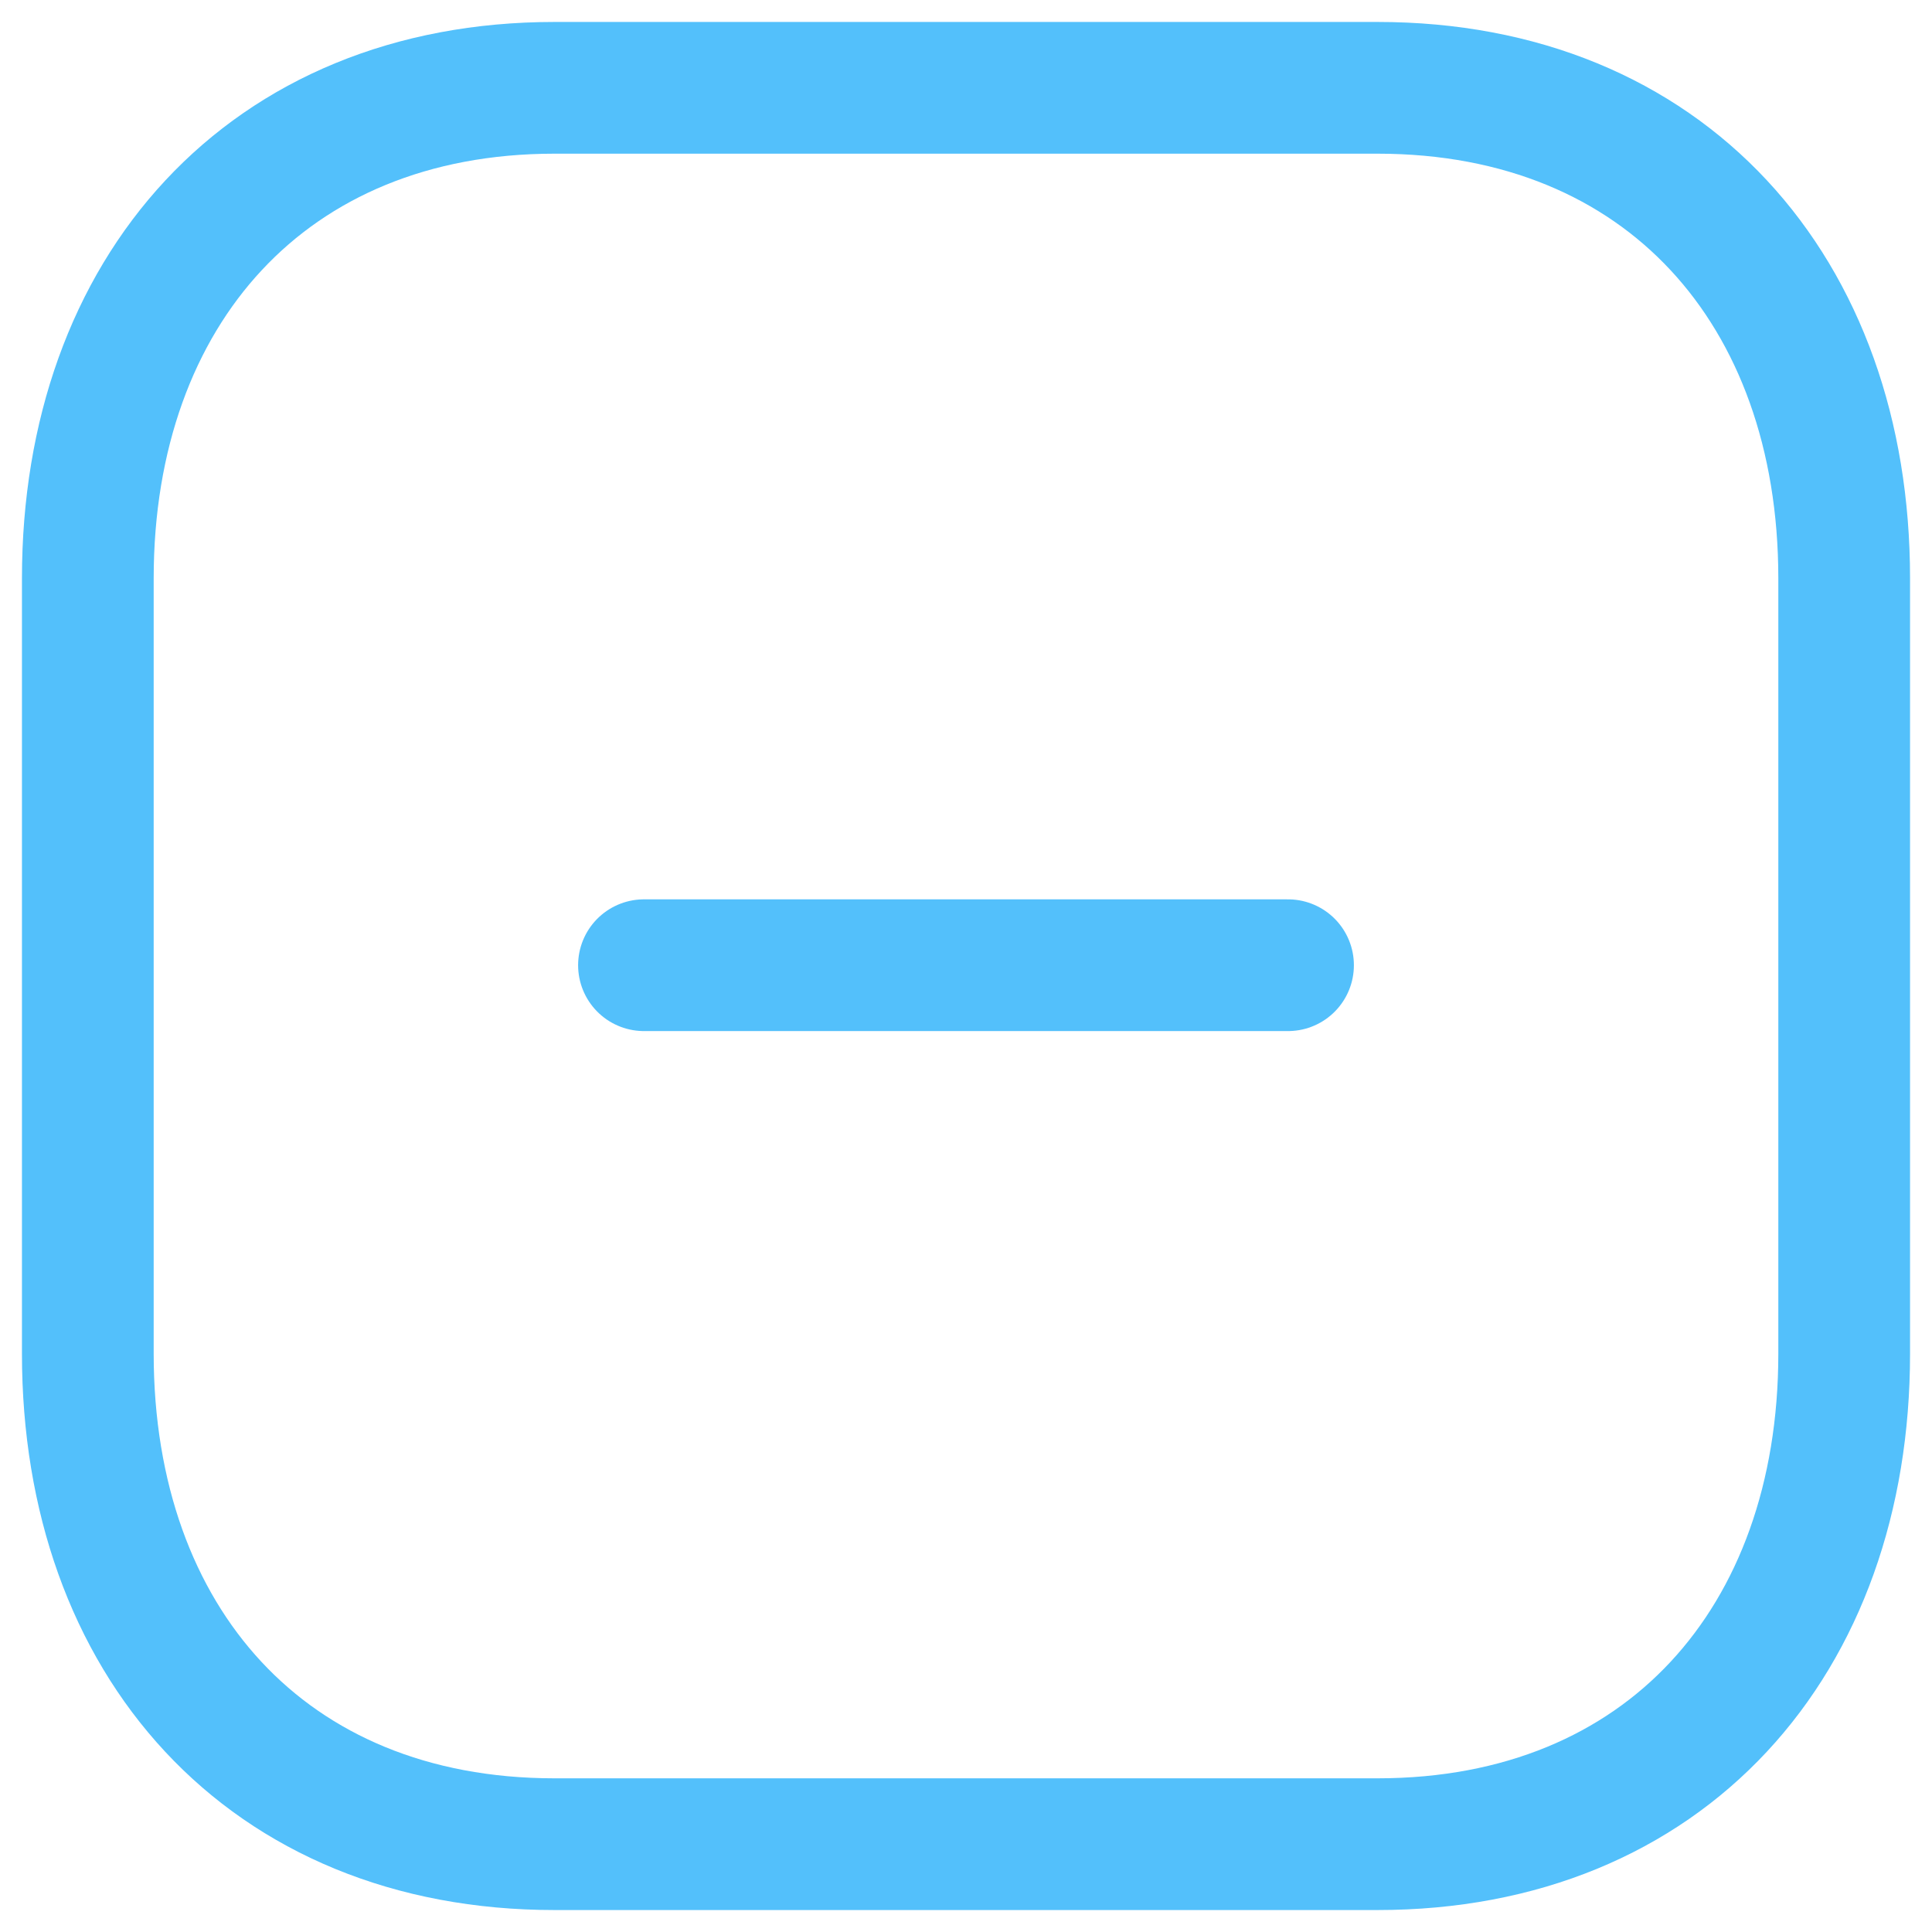 <svg width="22" height="22" viewBox="0 0 22 22" fill="none" xmlns="http://www.w3.org/2000/svg">
<path d="M14.667 10.991H7.333" stroke="#53C0FB" stroke-width="1.5" stroke-linecap="round" stroke-linejoin="round"/>
<path fill-rule="evenodd" clip-rule="evenodd" d="M15.686 1H6.314C3.048 1 1 3.312 1 6.585V15.415C1 18.688 3.038 21 6.314 21H15.686C18.962 21 21 18.688 21 15.415V6.585C21 3.312 18.962 1 15.686 1Z" stroke="#53C0FB" stroke-width="1.5" stroke-linecap="round" stroke-linejoin="round"/>
</svg>

